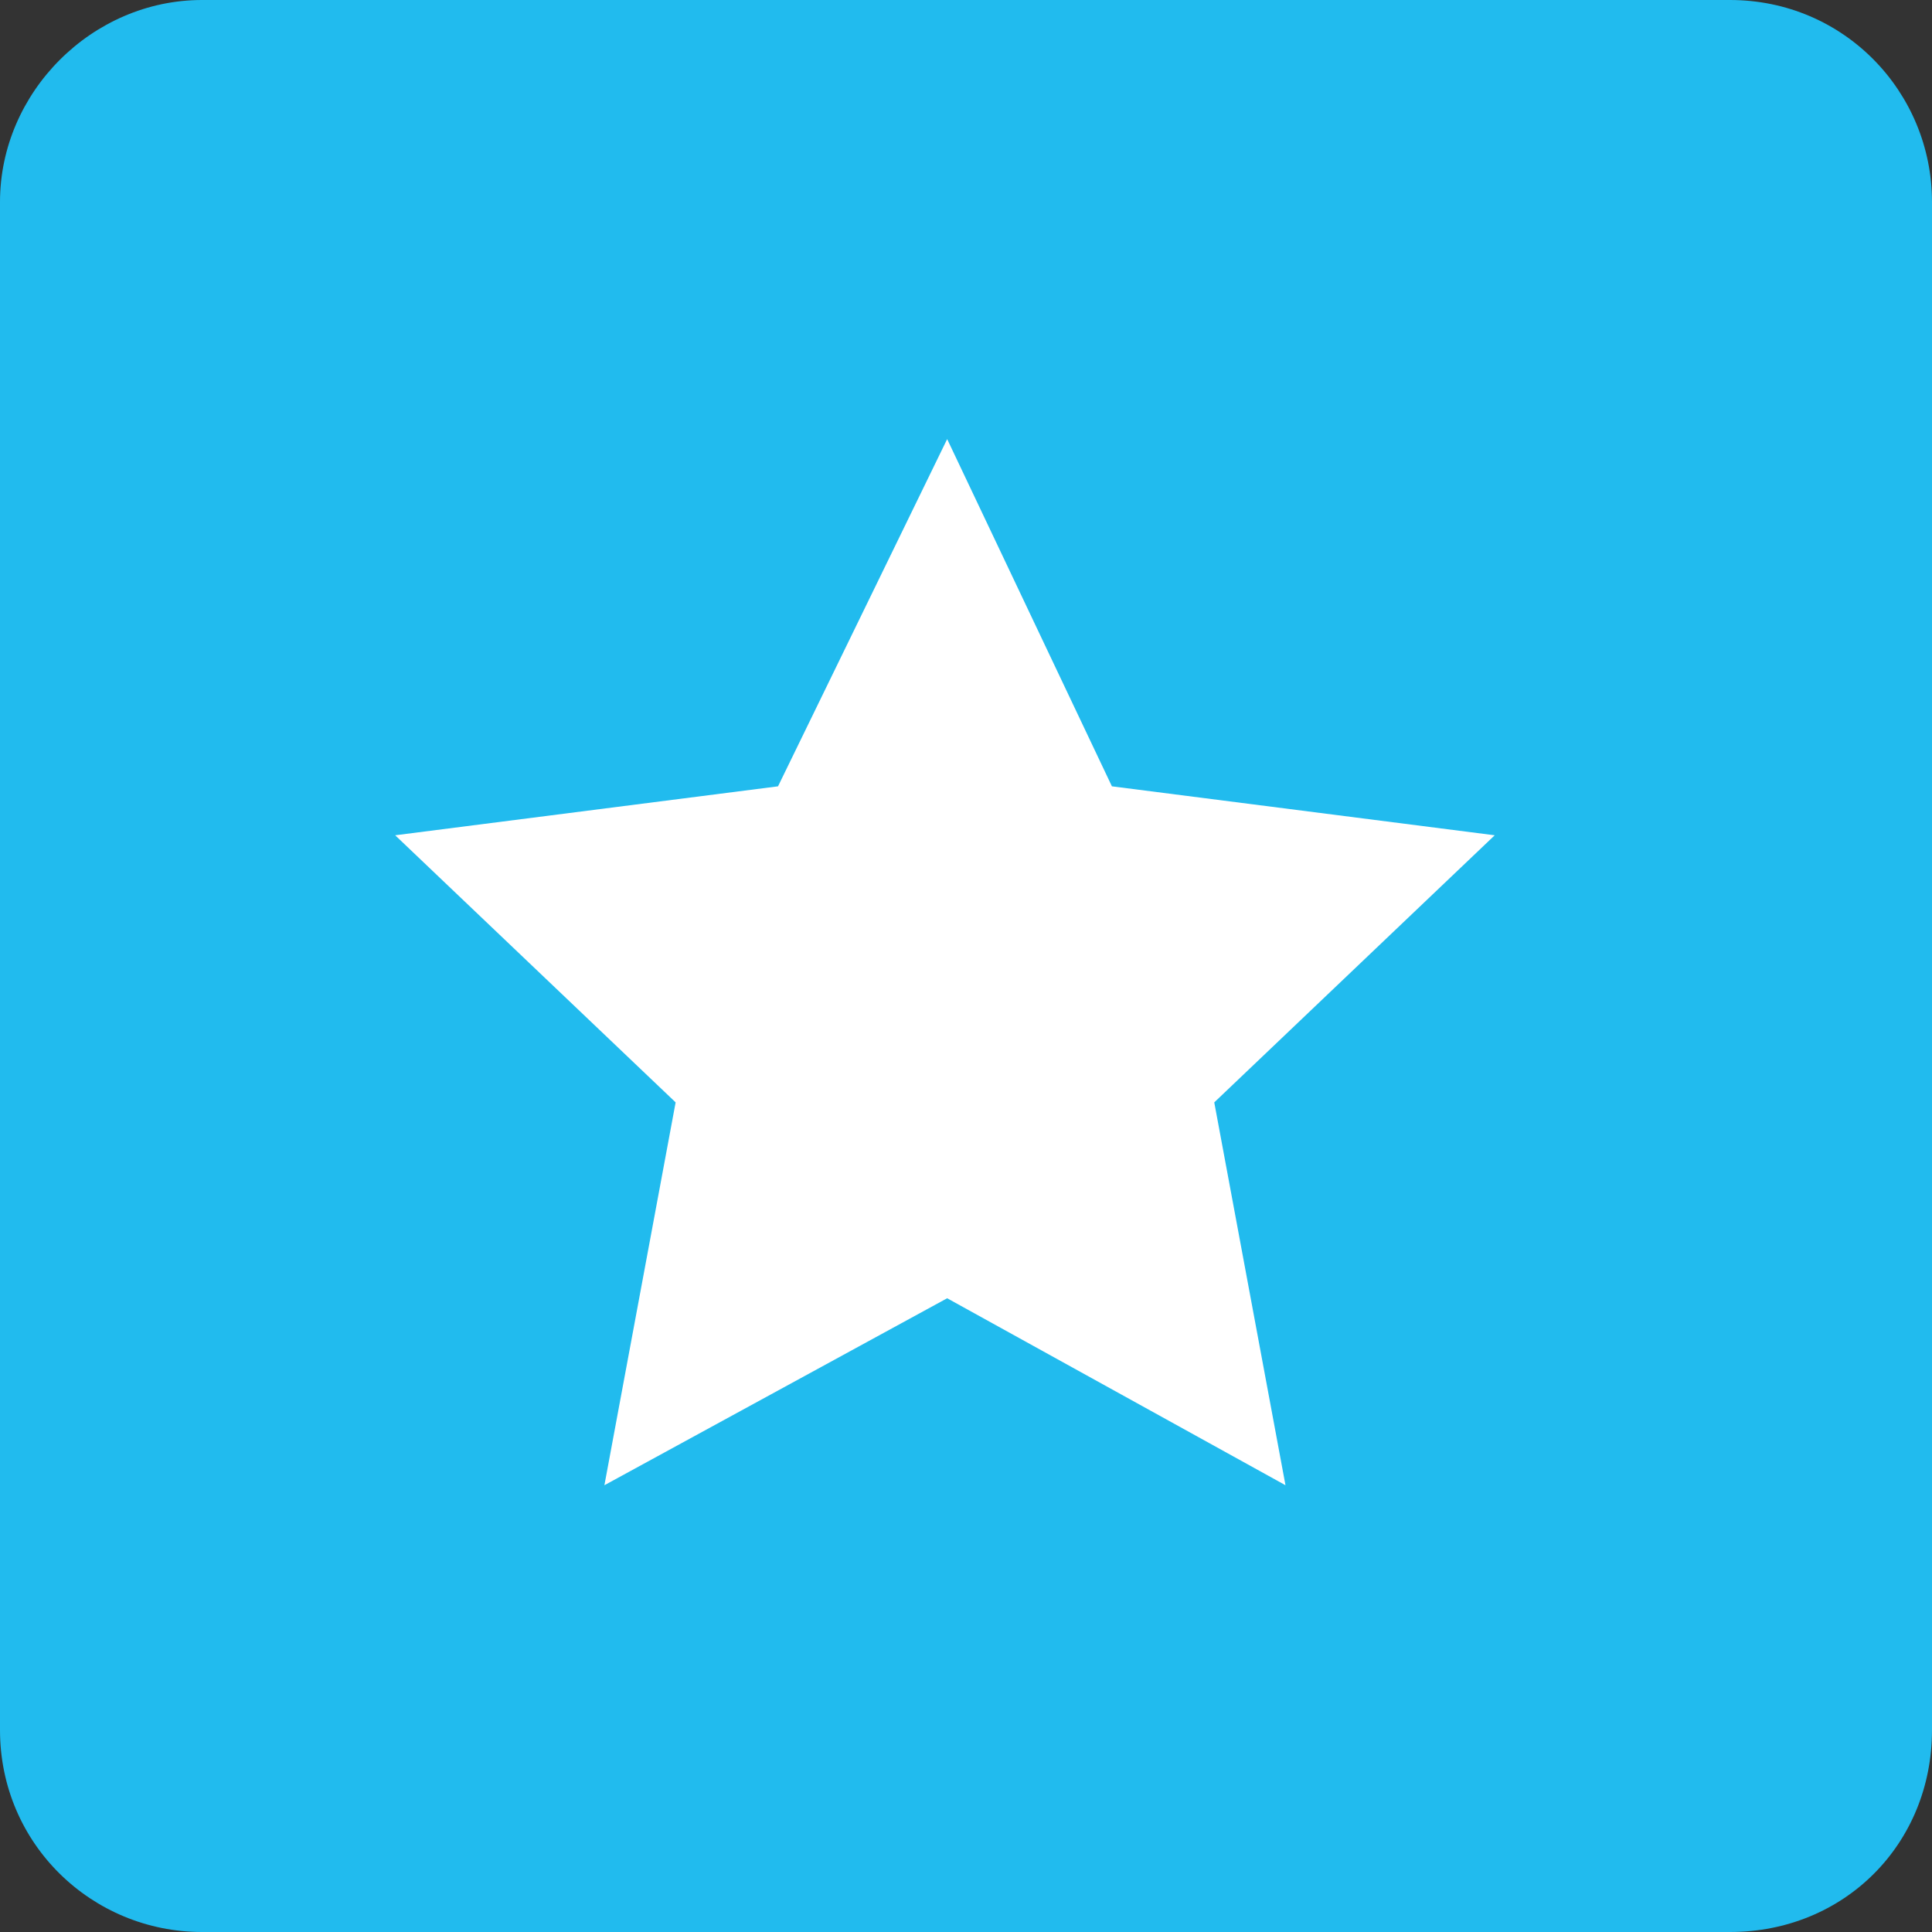<svg width="44" height="44" viewBox="0 0 44 44" fill="none" xmlns="http://www.w3.org/2000/svg">
<rect x="0" y="0" width="44" height="44" fill="#333333" stroke="none"/>
<path d="M39.4 44H4.6C2.1 44 0 42 0 39.4V4.6C0 2.1 2.1 0 4.6 0H39.4C42 0 44 2.1 44 4.6V39.4C44 42 42 44 39.4 44Z" fill="#21BBEE"/>
<path d="M21.571 10L25.323 17.908L34.041 19.023L27.654 25.106L29.276 33.825L21.571 29.567L13.765 33.825L15.387 25.106L9 19.023L17.719 17.908L21.571 10Z" fill="white"/>
</svg>

